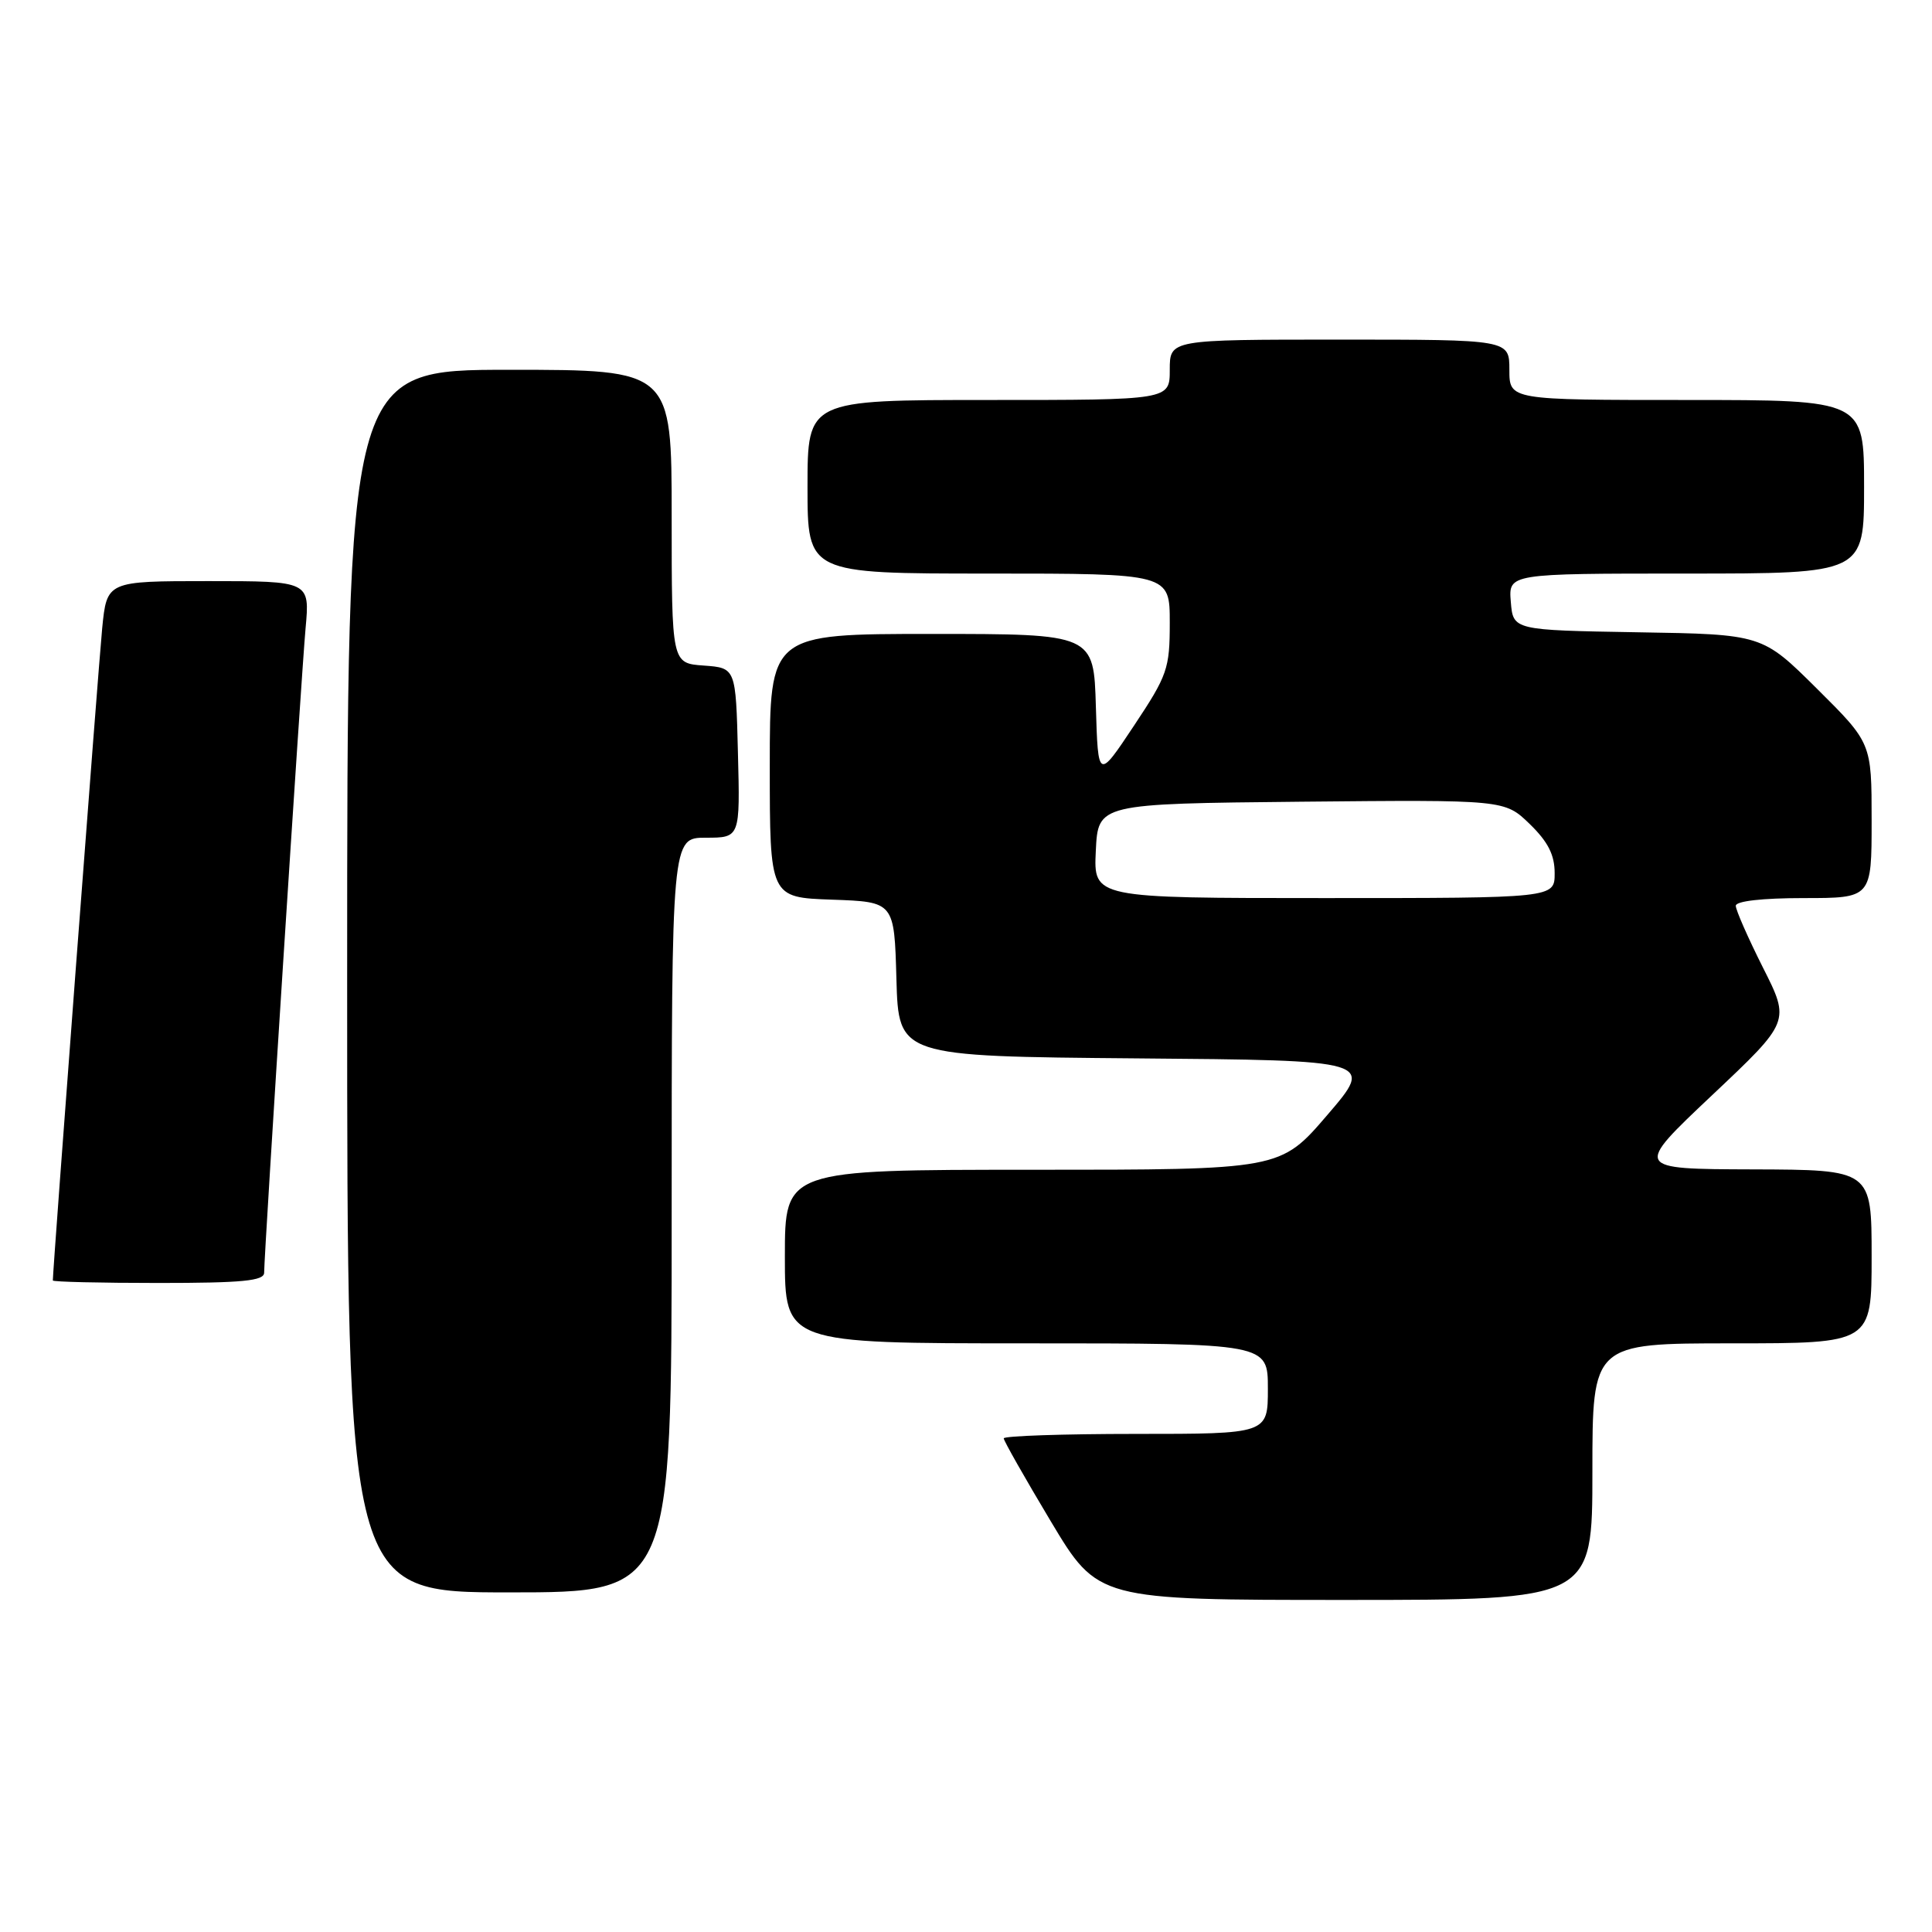 <?xml version="1.0" encoding="UTF-8" standalone="no"?>
<!DOCTYPE svg PUBLIC "-//W3C//DTD SVG 1.1//EN" "http://www.w3.org/Graphics/SVG/1.1/DTD/svg11.dtd" >
<svg xmlns="http://www.w3.org/2000/svg" xmlns:xlink="http://www.w3.org/1999/xlink" version="1.1" viewBox="0 0 256 256">
 <g >
 <path fill="currentColor"
d=" M 211.00 195.00 C 211.00 178.00 211.00 178.00 229.50 178.00 C 248.00 178.00 248.00 178.00 248.00 166.50 C 248.00 155.00 248.00 155.00 232.25 154.95 C 216.50 154.90 216.50 154.90 226.85 145.13 C 237.21 135.36 237.21 135.36 233.60 128.21 C 231.62 124.27 230.00 120.59 230.00 120.02 C 230.00 119.40 233.52 119.00 239.00 119.00 C 248.00 119.00 248.00 119.00 248.00 108.72 C 248.00 98.45 248.00 98.45 240.75 91.25 C 233.50 84.05 233.50 84.05 217.00 83.78 C 200.50 83.50 200.50 83.50 200.19 79.75 C 199.88 76.00 199.88 76.00 223.44 76.00 C 247.00 76.00 247.00 76.00 247.00 64.50 C 247.00 53.00 247.00 53.00 223.50 53.00 C 200.00 53.00 200.00 53.00 200.00 49.00 C 200.00 45.00 200.00 45.00 177.50 45.00 C 155.00 45.00 155.00 45.00 155.00 49.00 C 155.00 53.00 155.00 53.00 131.00 53.00 C 107.00 53.00 107.00 53.00 107.00 64.50 C 107.00 76.00 107.00 76.00 131.00 76.00 C 155.00 76.00 155.00 76.00 155.00 82.51 C 155.00 88.61 154.70 89.48 150.25 96.17 C 145.50 103.32 145.50 103.32 145.21 93.66 C 144.93 84.00 144.93 84.00 123.46 84.00 C 102.00 84.00 102.00 84.00 102.00 101.46 C 102.00 118.92 102.00 118.92 110.25 119.21 C 118.50 119.50 118.50 119.50 118.78 129.74 C 119.07 139.97 119.07 139.97 150.58 140.24 C 182.10 140.50 182.10 140.50 175.87 147.75 C 169.65 155.00 169.65 155.00 136.82 155.00 C 104.00 155.00 104.00 155.00 104.00 166.50 C 104.00 178.00 104.00 178.00 136.00 178.00 C 168.00 178.00 168.00 178.00 168.00 184.00 C 168.00 190.00 168.00 190.00 150.50 190.00 C 140.88 190.00 133.00 190.27 133.00 190.59 C 133.00 190.91 135.81 195.86 139.24 201.59 C 145.48 212.00 145.48 212.00 178.24 212.00 C 211.00 212.00 211.00 212.00 211.00 195.00 Z  M 89.00 161.00 C 89.00 111.00 89.00 111.00 93.53 111.00 C 98.07 111.00 98.07 111.00 97.78 99.75 C 97.50 88.50 97.50 88.50 93.25 88.19 C 89.00 87.89 89.00 87.89 89.00 68.44 C 89.00 49.00 89.00 49.00 67.50 49.00 C 46.00 49.00 46.00 49.00 46.00 130.00 C 46.00 211.00 46.00 211.00 67.50 211.00 C 89.00 211.00 89.00 211.00 89.00 161.00 Z  M 35.00 168.64 C 35.00 166.10 39.92 89.54 40.49 83.25 C 41.06 77.00 41.06 77.00 27.61 77.00 C 14.16 77.00 14.16 77.00 13.54 83.25 C 13.06 88.06 7.00 168.16 7.00 169.67 C 7.00 169.85 13.30 170.00 21.00 170.00 C 32.14 170.00 35.00 169.72 35.00 168.64 Z  M 145.20 112.75 C 145.50 106.50 145.50 106.50 172.44 106.23 C 199.37 105.97 199.37 105.97 202.69 109.18 C 205.12 111.54 206.00 113.27 206.00 115.70 C 206.00 119.00 206.00 119.00 175.45 119.00 C 144.90 119.00 144.90 119.00 145.20 112.75 Z "/>
</g>
</svg>